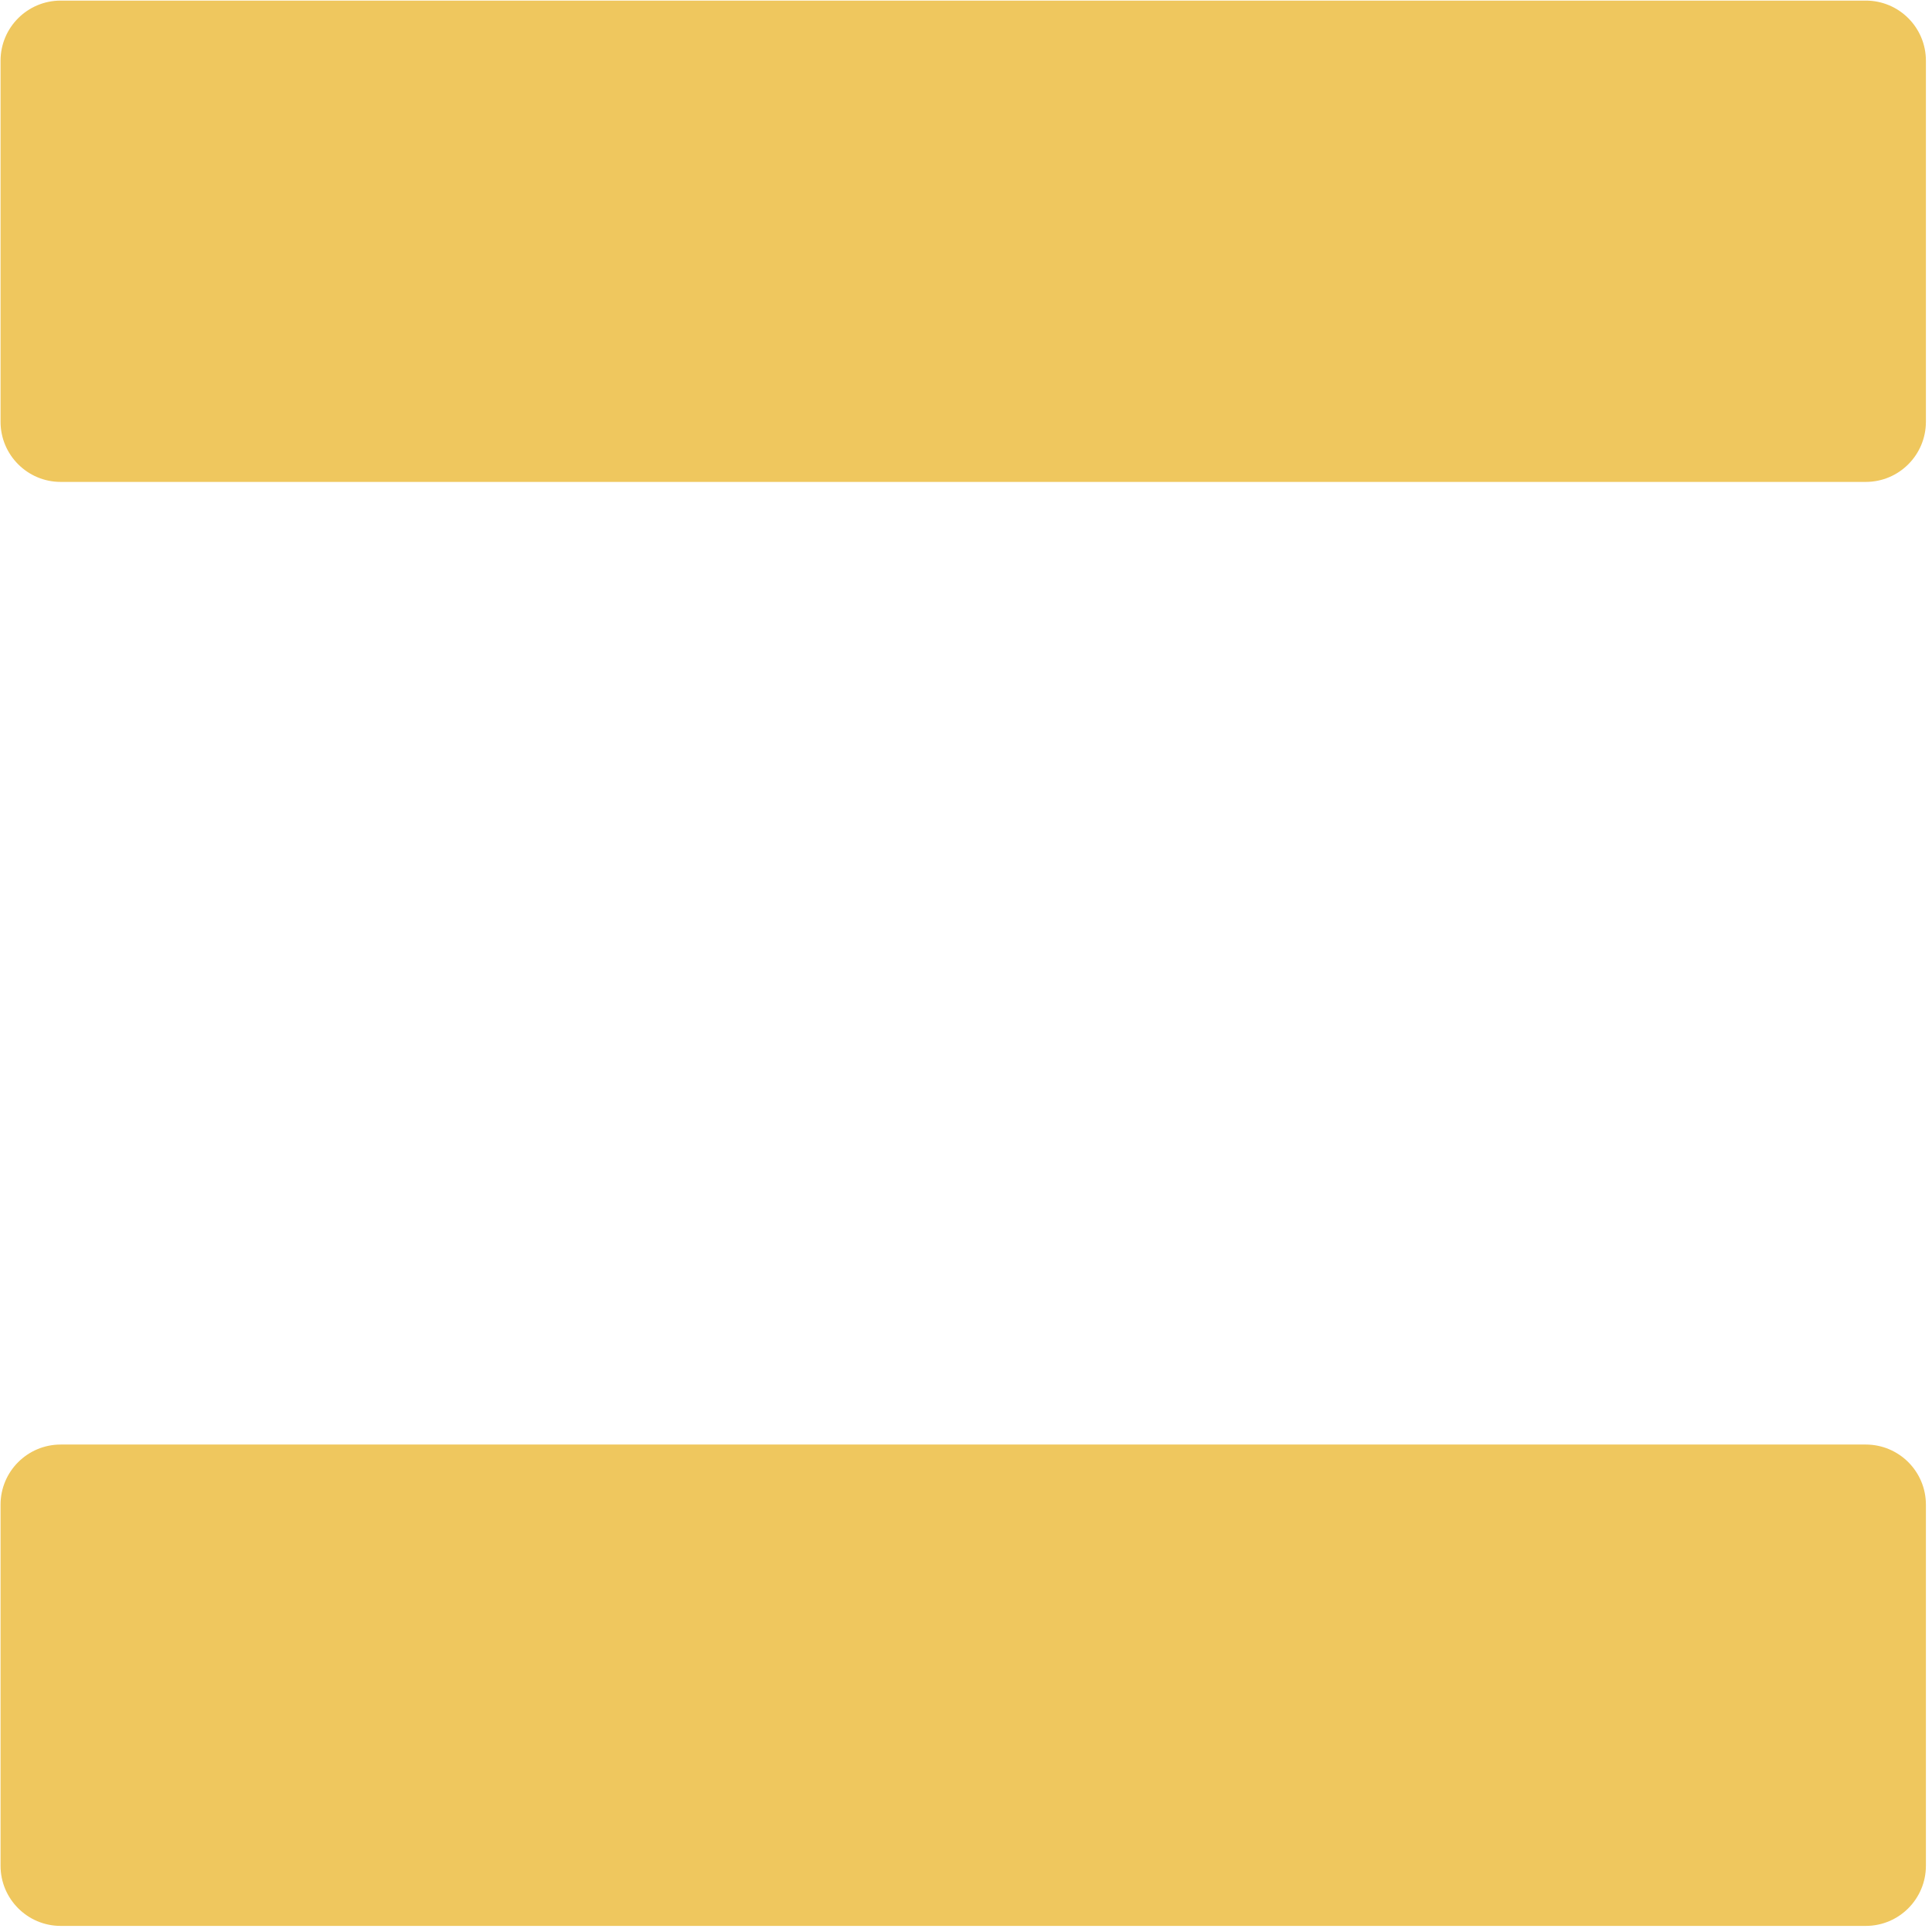 <svg width="39" height="39" viewBox="0 0 39 39" fill="none" xmlns="http://www.w3.org/2000/svg">
<path fill-rule="evenodd" clip-rule="evenodd" d="M37.663 0.012H1.225C0.555 0.012 0.011 0.555 0.011 1.226V8.513C0.011 9.184 0.555 9.728 1.225 9.728H37.663C38.334 9.728 38.877 9.184 38.877 8.513V1.226C38.877 0.554 38.333 0.012 37.663 0.012ZM37.663 29.16H1.225C0.555 29.16 0.011 29.703 0.011 30.374V37.662C0.011 38.332 0.555 38.877 1.225 38.877H37.663C38.334 38.877 38.877 38.333 38.877 37.662V30.374C38.877 29.703 38.333 29.16 37.663 29.16Z" fill="#EFC75E"/>
</svg>
